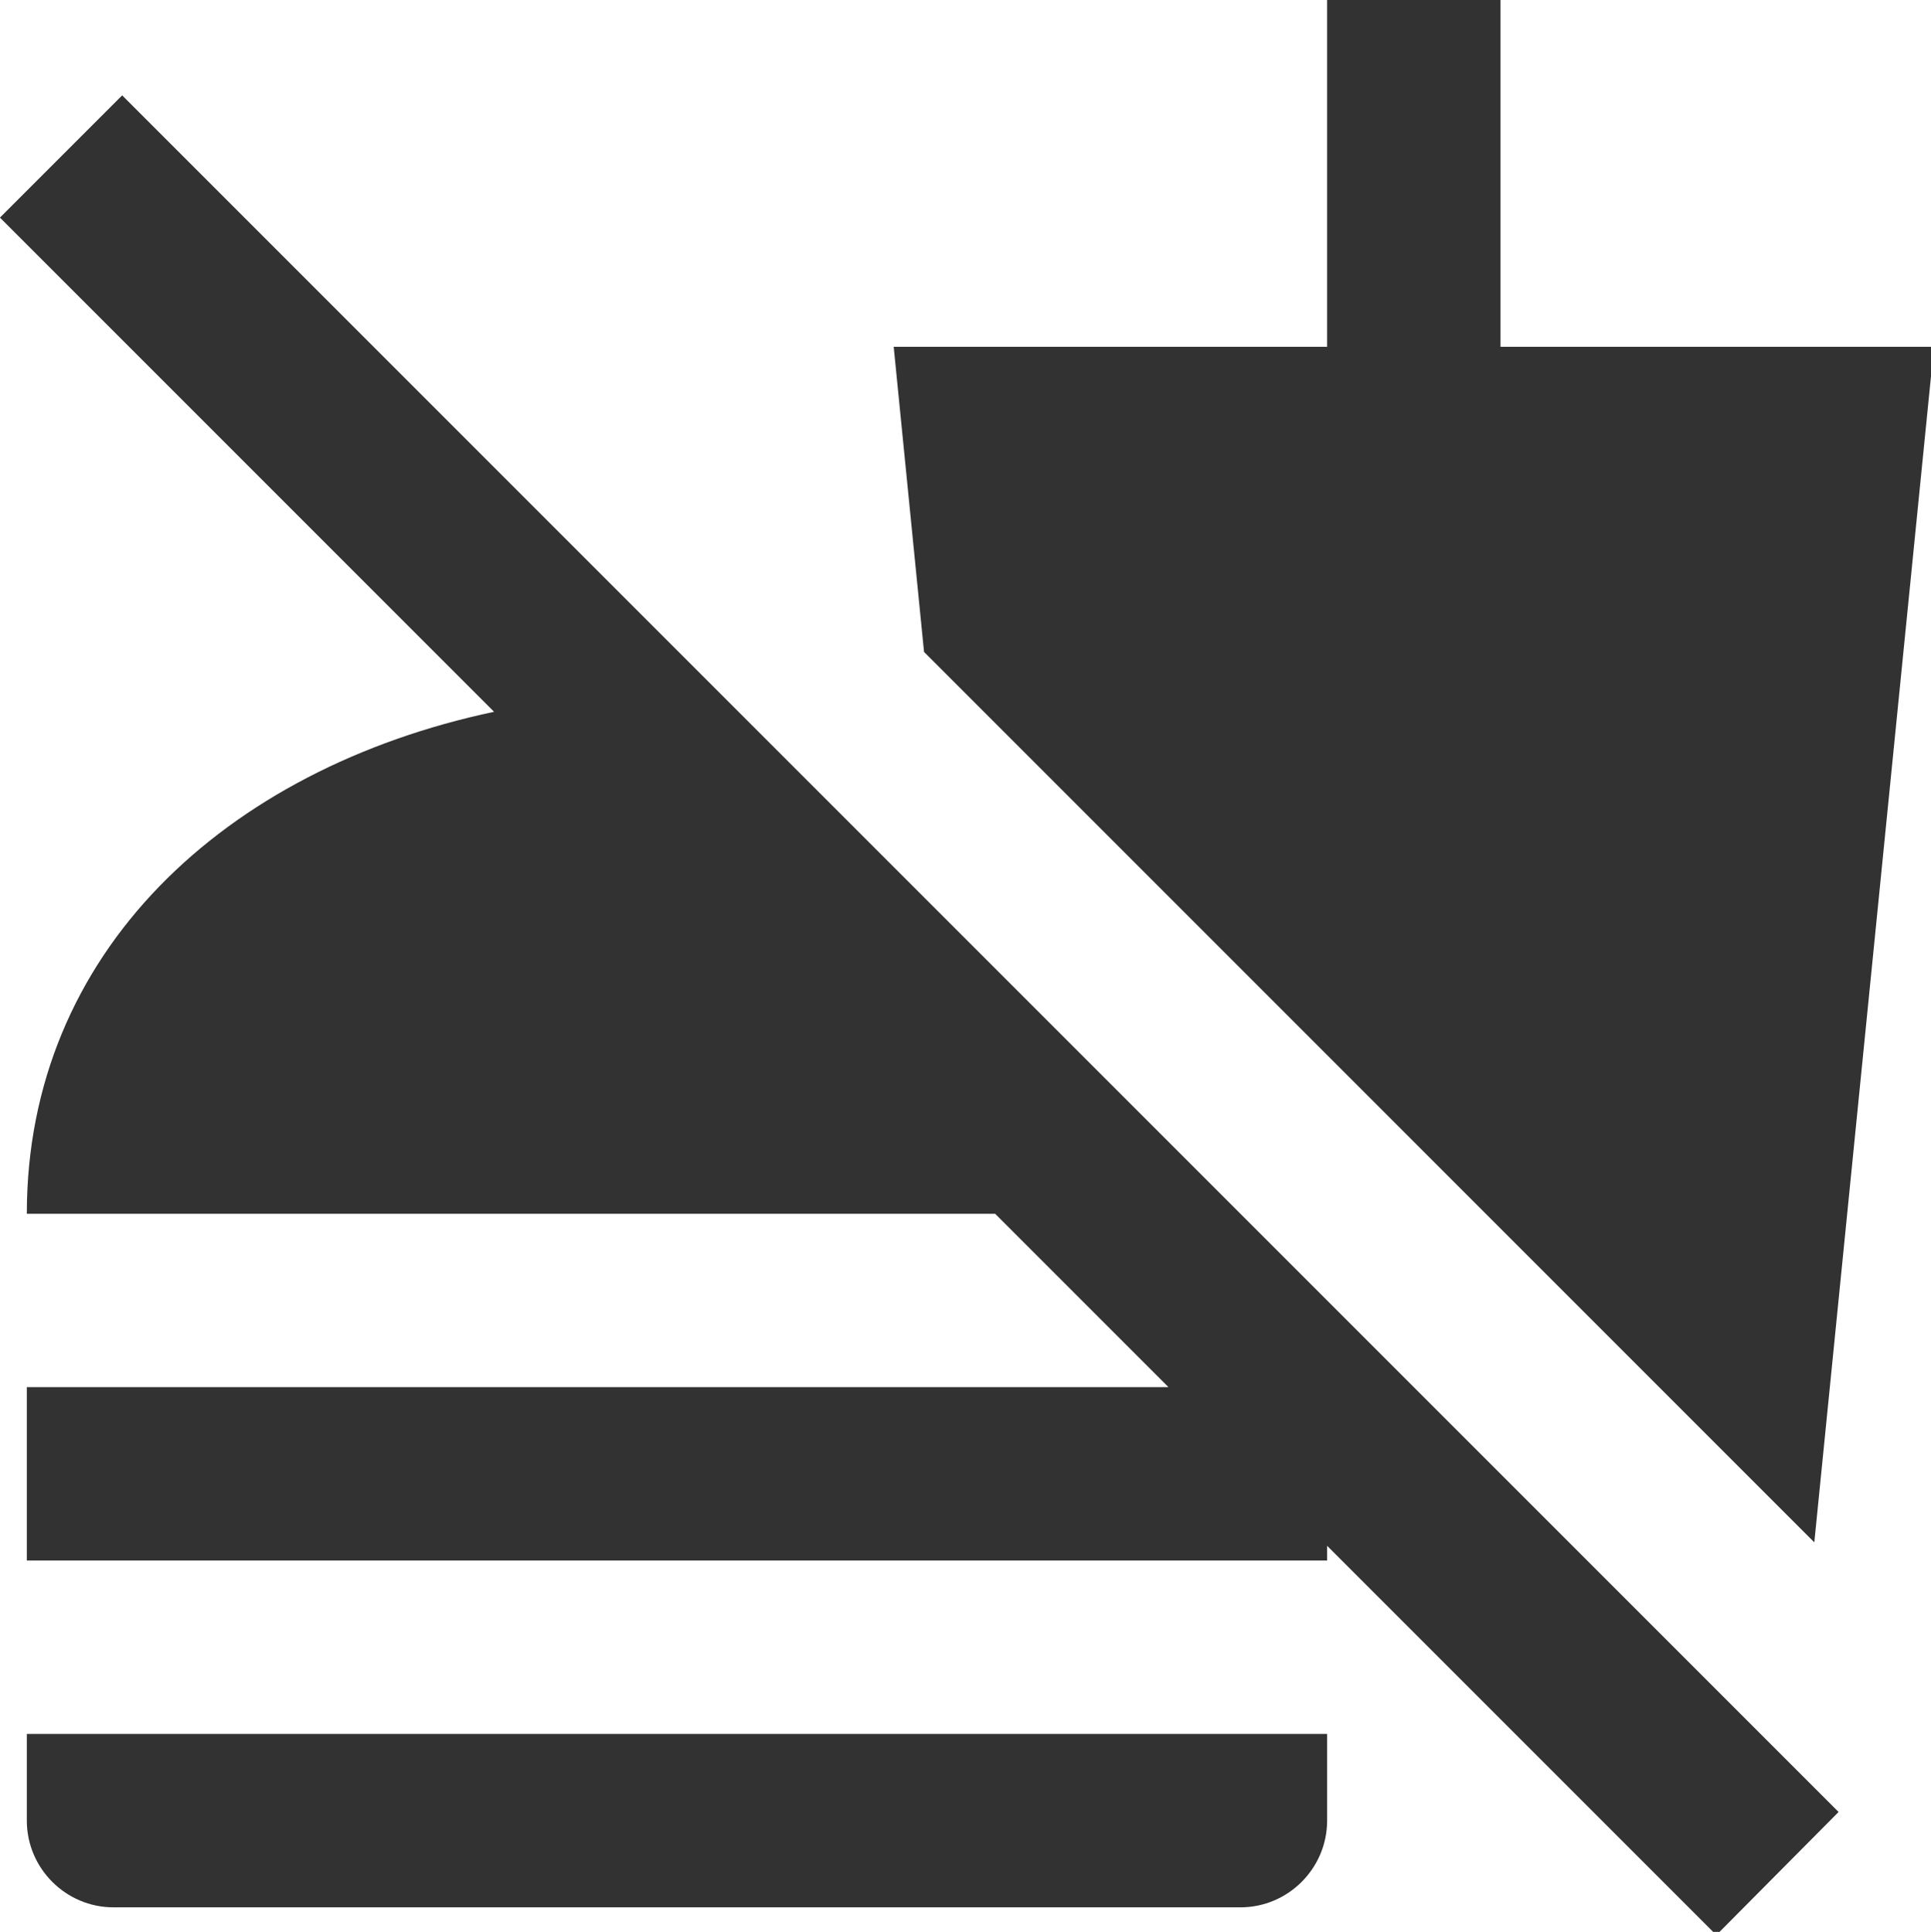 <?xml version="1.0" encoding="UTF-8" standalone="no"?>
<!-- Created with Inkscape (http://www.inkscape.org/) -->

<svg
   id="svg1100"
   version="1.1"
   viewBox="0 0 5.903 5.905"
   height="5.905mm"
   width="5.903mm"
   xmlns="http://www.w3.org/2000/svg"
   xmlns:svg="http://www.w3.org/2000/svg">
  <defs
     id="defs1097" />
  <g
     id="New_Layer_1652809116.9415362"
     style="display:inline"
     transform="translate(-10.319,-1028.665)">
    <path
       fill="#323232"
       d="M 11.35,8.52 11,5 h 5 V 1 h 2 v 4 h 5 L 21.62,18.79 Z M 1,21 v 1 c 0,0.55 0.45,1 1,1 h 13 c 0.55,0 1,-0.45 1,-1 V 21 Z M 21.9,21.9 2.1,2.1 0.69,3.51 6.39,9.21 C 3.28,9.87 1,11.99 1,15 h 11.17 l 2,2 H 1 v 2 h 15 v -0.17 l 4.49,4.49 z"
       id="path22278"
       transform="matrix(0.265,0,0,0.265,10.136,1028.4)" />
  </g>
</svg>
